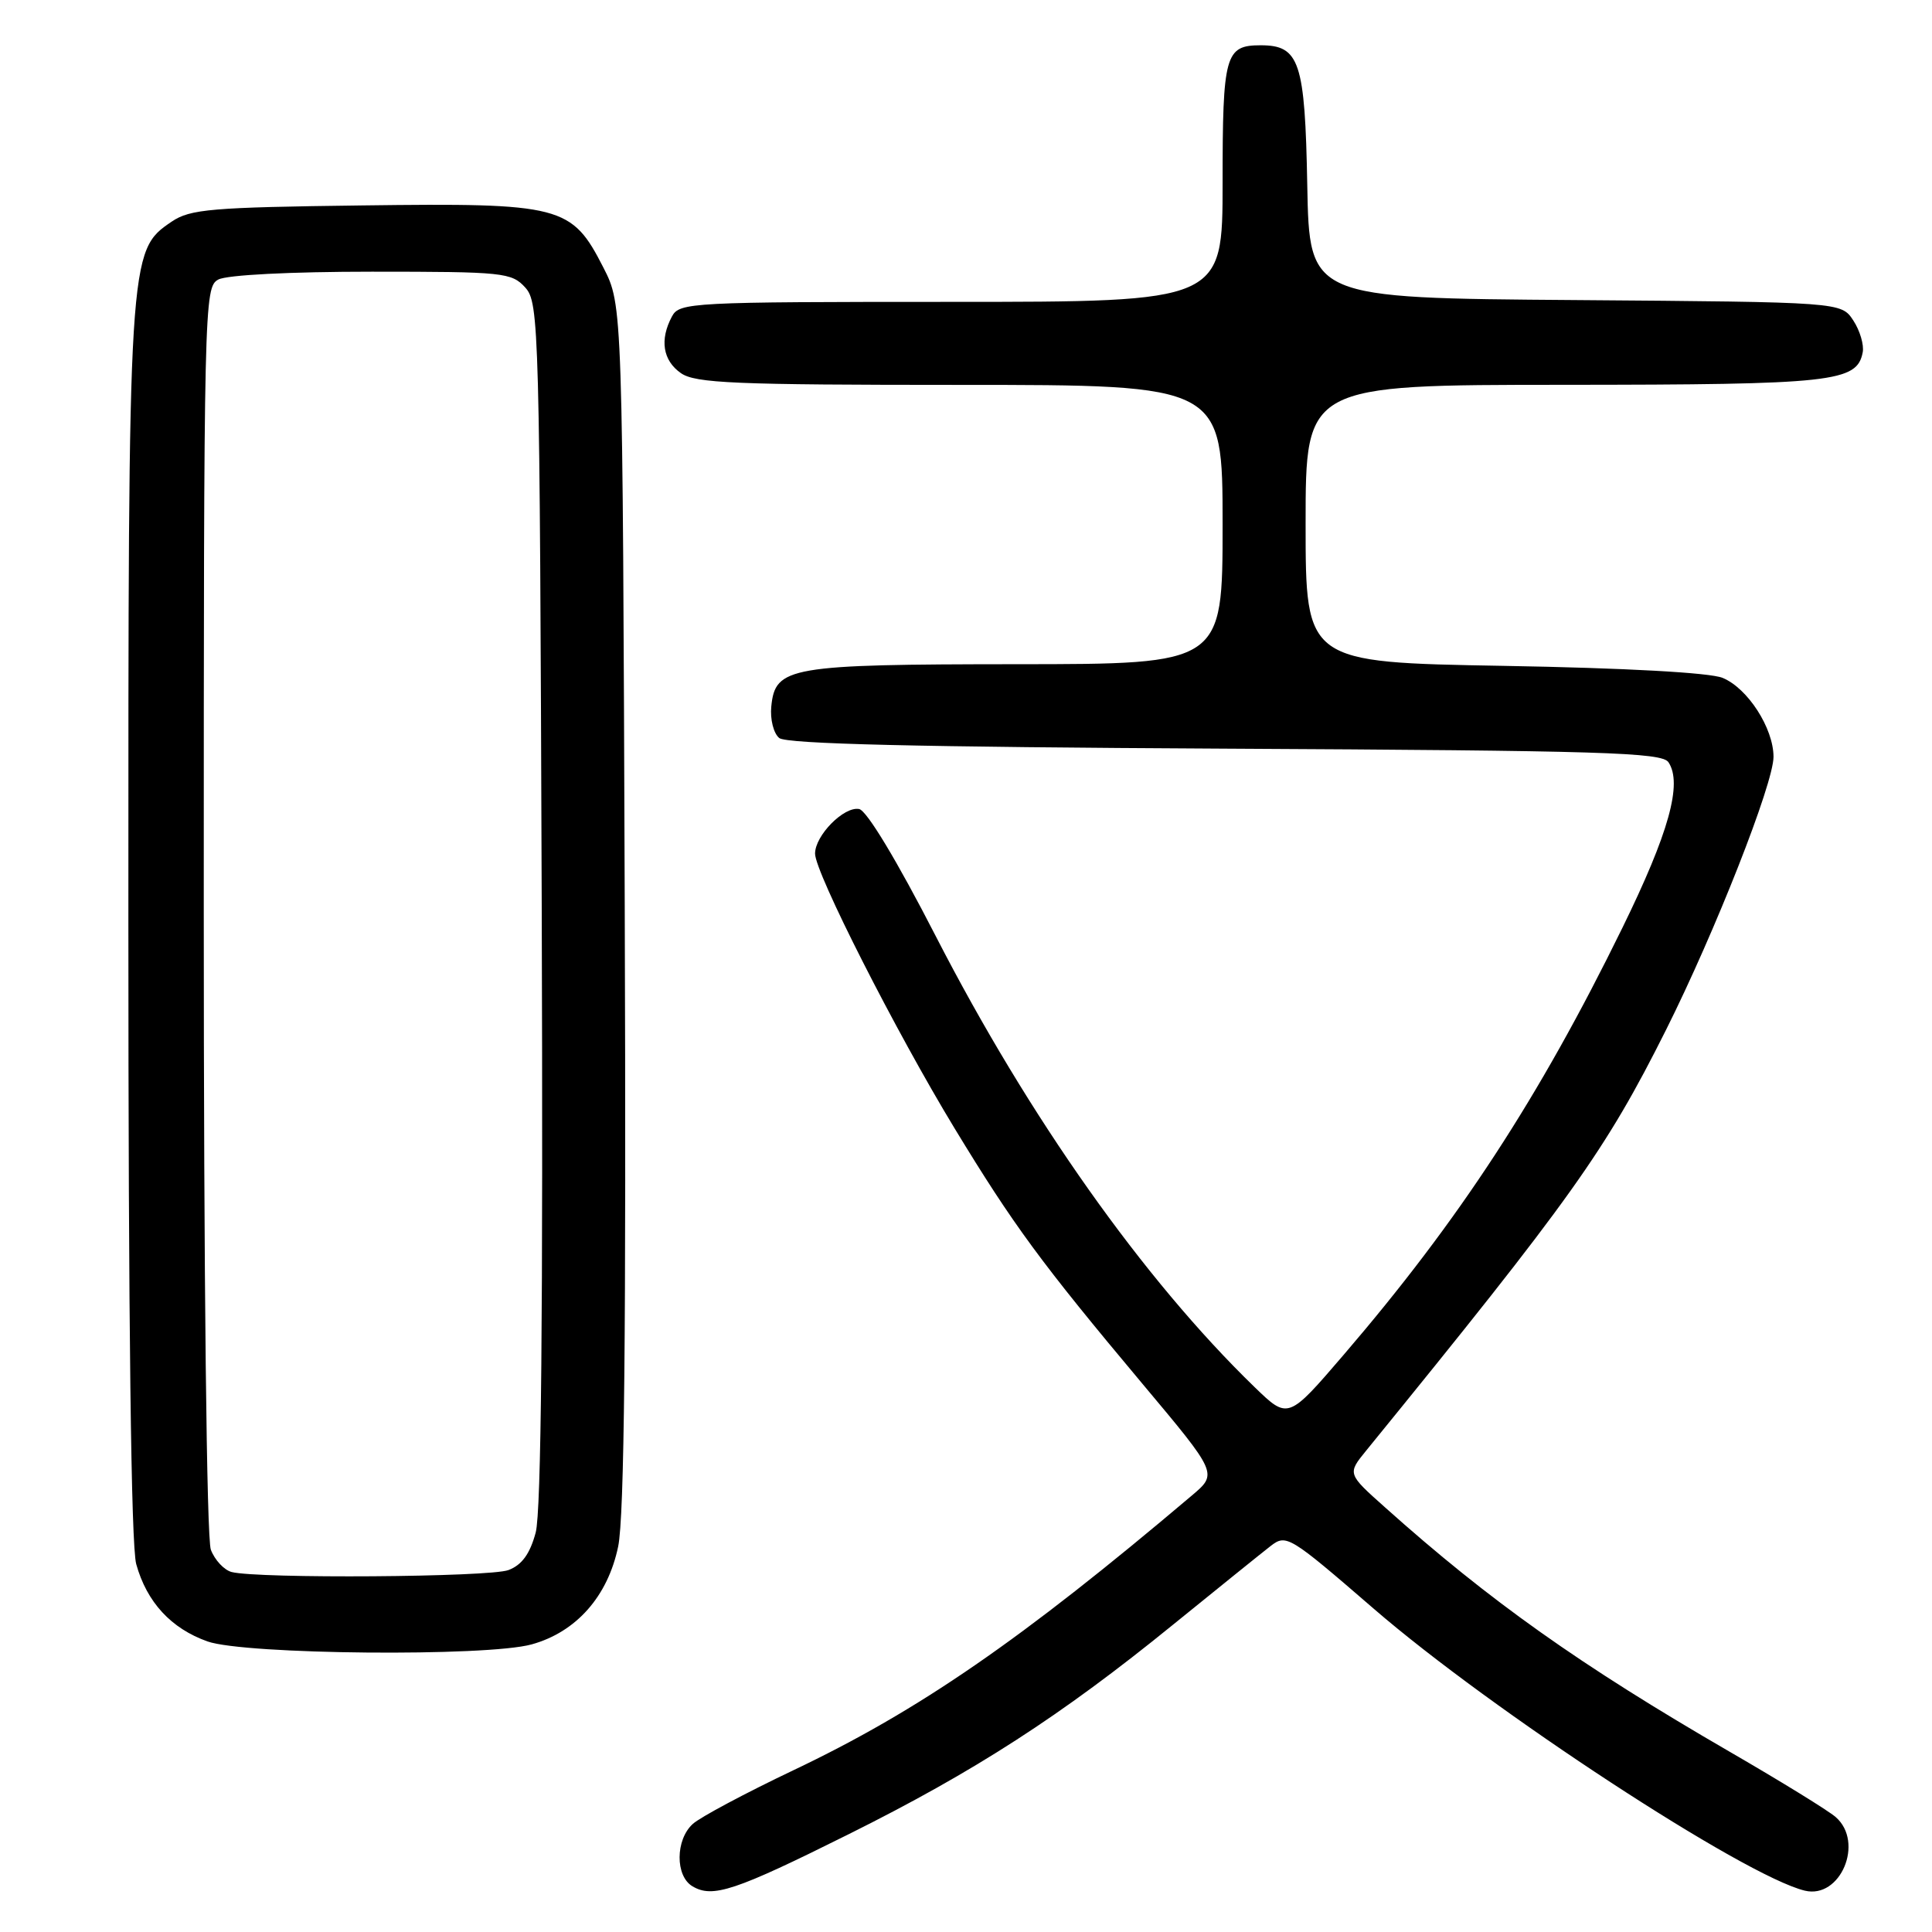 <?xml version="1.0" encoding="UTF-8" standalone="no"?>
<!DOCTYPE svg PUBLIC "-//W3C//DTD SVG 1.1//EN" "http://www.w3.org/Graphics/SVG/1.1/DTD/svg11.dtd" >
<svg xmlns="http://www.w3.org/2000/svg" xmlns:xlink="http://www.w3.org/1999/xlink" version="1.1" viewBox="0 0 256 256">
 <g >
 <path fill="currentColor"
d=" M 112.50 243.02 C 129.15 234.73 140.65 227.30 155.37 215.33 C 161.35 210.48 167.20 205.76 168.37 204.85 C 170.44 203.25 170.85 203.50 182.00 213.14 C 197.63 226.66 231.12 248.57 239.14 250.52 C 243.87 251.67 247.06 244.12 243.25 240.78 C 242.29 239.93 235.97 236.04 229.20 232.12 C 209.38 220.64 197.39 212.14 183.52 199.73 C 178.53 195.28 178.53 195.28 181.02 192.22 C 208.22 158.81 212.76 152.43 220.74 136.50 C 227.27 123.47 235.00 103.82 235.00 100.28 C 234.99 96.48 231.58 91.19 228.25 89.82 C 226.56 89.13 215.38 88.51 199.25 88.23 C 173.00 87.77 173.00 87.77 173.00 69.38 C 173.00 51.00 173.00 51.00 207.25 50.99 C 242.96 50.97 246.06 50.63 246.82 46.68 C 247.01 45.70 246.45 43.80 245.57 42.46 C 243.97 40.03 243.97 40.03 208.74 39.76 C 173.50 39.50 173.50 39.50 173.22 24.55 C 172.92 8.17 172.20 6.00 167.05 6.00 C 162.34 6.00 162.00 7.23 162.00 24.20 C 162.00 40.00 162.00 40.00 126.04 40.00 C 91.50 40.00 90.03 40.08 89.04 41.93 C 87.39 45.01 87.82 47.76 90.22 49.44 C 92.13 50.78 97.36 51.00 127.22 51.00 C 162.00 51.00 162.00 51.00 162.00 69.50 C 162.00 88.00 162.00 88.00 134.75 88.01 C 104.54 88.03 102.72 88.35 102.20 93.61 C 102.03 95.30 102.50 97.17 103.25 97.79 C 104.20 98.58 121.63 98.99 162.33 99.20 C 212.32 99.46 220.21 99.70 221.08 101.00 C 222.96 103.82 221.14 110.36 214.98 122.93 C 203.95 145.45 193.36 161.67 178.06 179.50 C 170.68 188.10 170.68 188.10 166.24 183.80 C 151.51 169.52 136.33 148.05 124.00 124.06 C 118.85 114.03 114.85 107.39 113.84 107.20 C 111.83 106.82 108.00 110.70 108.00 113.11 C 108.00 115.62 118.70 136.69 126.48 149.50 C 134.31 162.38 137.93 167.31 151.38 183.36 C 161.36 195.26 161.36 195.26 157.93 198.16 C 135.29 217.33 121.73 226.68 105.10 234.58 C 98.78 237.59 92.79 240.78 91.80 241.68 C 89.49 243.77 89.46 248.58 91.75 249.94 C 94.43 251.54 97.36 250.57 112.50 243.02 Z  M 70.45 217.89 C 76.36 216.25 80.54 211.52 81.91 204.92 C 82.73 200.98 82.98 176.73 82.78 119.92 C 82.50 40.44 82.50 40.44 79.96 35.47 C 75.75 27.22 74.45 26.88 48.00 27.22 C 28.00 27.47 25.20 27.71 22.76 29.36 C 17.01 33.26 17.00 33.39 17.01 122.43 C 17.01 175.52 17.37 204.79 18.05 207.25 C 19.45 212.30 22.68 215.79 27.50 217.50 C 32.45 219.25 64.50 219.54 70.45 217.89 Z  M 30.69 208.30 C 29.70 208.04 28.46 206.72 27.94 205.35 C 27.38 203.87 27.00 169.68 27.00 120.47 C 27.00 40.03 27.05 38.05 28.93 37.04 C 30.07 36.43 38.50 36.00 49.28 36.00 C 66.72 36.00 67.79 36.11 69.60 38.10 C 71.43 40.13 71.51 43.14 71.78 119.64 C 71.97 174.18 71.72 200.33 70.98 203.08 C 70.22 205.90 69.15 207.37 67.38 208.04 C 64.90 208.99 34.18 209.20 30.69 208.30 Z "/>
</g>
</svg>